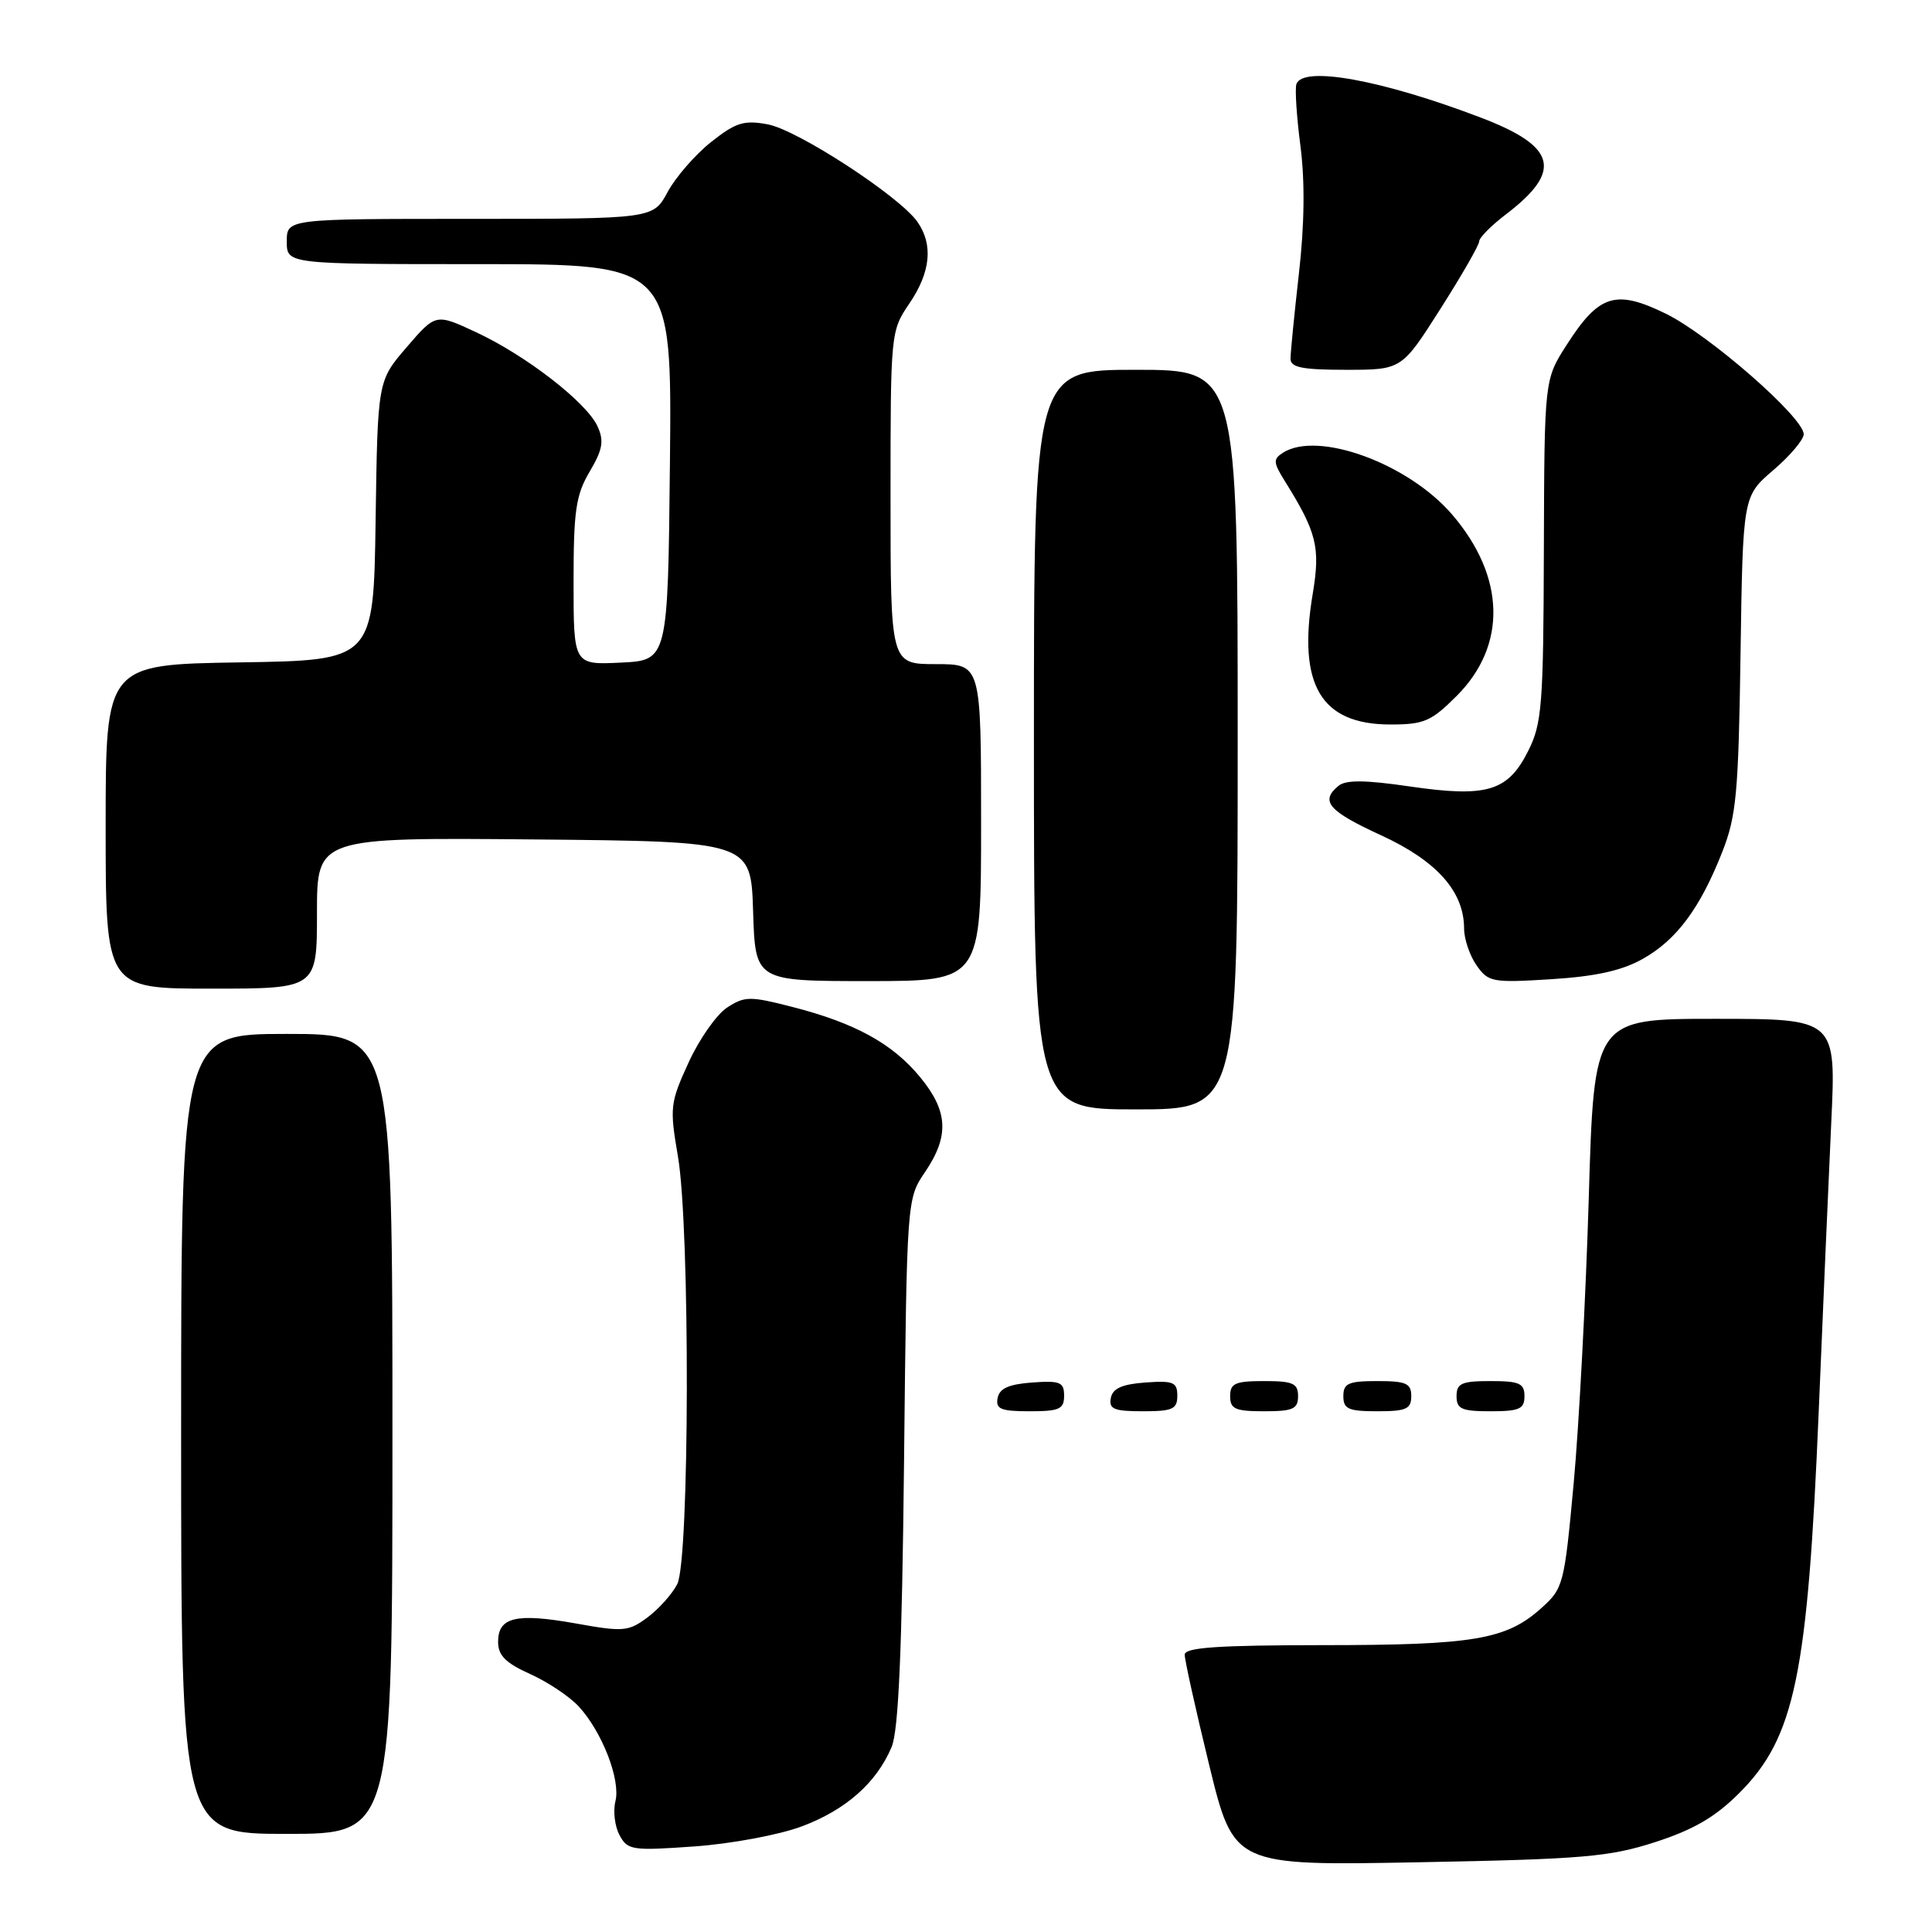 <?xml version="1.0" encoding="UTF-8" standalone="no"?>
<!DOCTYPE svg PUBLIC "-//W3C//DTD SVG 1.1//EN" "http://www.w3.org/Graphics/SVG/1.1/DTD/svg11.dtd" >
<svg xmlns="http://www.w3.org/2000/svg" xmlns:xlink="http://www.w3.org/1999/xlink" version="1.1" viewBox="0 0 256 256">
 <g >
 <path fill="currentColor"
d=" M 219.35 244.08 C 224.41 242.44 227.31 240.75 230.46 237.59 C 237.82 230.24 239.53 221.99 240.99 187.00 C 241.55 173.53 242.30 156.31 242.65 148.75 C 243.30 135.00 243.30 135.00 227.26 135.00 C 211.22 135.00 211.22 135.00 210.52 158.75 C 210.13 171.81 209.23 188.78 208.53 196.45 C 207.27 210.06 207.17 210.46 204.17 213.14 C 199.56 217.26 195.21 217.99 175.25 217.99 C 161.33 218.00 157.00 218.30 156.98 219.25 C 156.97 219.94 158.43 226.51 160.22 233.86 C 163.48 247.22 163.48 247.22 187.99 246.76 C 209.81 246.35 213.25 246.05 219.35 244.08 Z  M 106.23 242.01 C 112.07 239.83 116.13 236.24 118.14 231.50 C 119.06 229.33 119.52 218.88 119.79 193.68 C 120.16 158.85 120.16 158.85 122.58 155.29 C 125.81 150.52 125.64 147.23 121.90 142.70 C 118.25 138.27 113.27 135.54 104.94 133.41 C 99.37 131.98 98.67 131.99 96.34 133.51 C 94.95 134.42 92.65 137.70 91.24 140.79 C 88.79 146.14 88.72 146.75 89.83 153.23 C 91.45 162.69 91.38 206.70 89.74 209.90 C 89.06 211.23 87.28 213.21 85.79 214.32 C 83.27 216.19 82.59 216.25 76.26 215.11 C 68.38 213.71 66.00 214.27 66.00 217.56 C 66.00 219.35 67.00 220.36 70.25 221.82 C 72.59 222.87 75.49 224.81 76.70 226.13 C 79.80 229.51 82.25 235.85 81.55 238.66 C 81.22 239.97 81.46 242.00 82.09 243.16 C 83.15 245.16 83.75 245.25 92.03 244.66 C 96.91 244.31 103.24 243.13 106.23 242.01 Z  M 52.00 190.00 C 52.00 137.00 52.00 137.00 38.00 137.00 C 24.00 137.00 24.00 137.00 24.00 190.00 C 24.00 243.00 24.00 243.00 38.00 243.00 C 52.00 243.00 52.00 243.00 52.00 190.00 Z  M 141.00 184.94 C 141.00 183.14 140.47 182.92 136.76 183.19 C 133.66 183.42 132.43 183.97 132.19 185.25 C 131.91 186.71 132.61 187.00 136.43 187.00 C 140.38 187.00 141.00 186.72 141.00 184.94 Z  M 156.00 184.94 C 156.00 183.14 155.47 182.92 151.76 183.19 C 148.66 183.42 147.43 183.97 147.19 185.25 C 146.91 186.71 147.61 187.00 151.43 187.00 C 155.38 187.00 156.00 186.72 156.00 184.94 Z  M 172.00 185.00 C 172.00 183.30 171.33 183.00 167.50 183.00 C 163.67 183.00 163.00 183.30 163.00 185.00 C 163.00 186.70 163.67 187.00 167.50 187.00 C 171.33 187.00 172.00 186.70 172.00 185.00 Z  M 187.00 185.00 C 187.00 183.30 186.33 183.00 182.50 183.00 C 178.67 183.00 178.00 183.30 178.00 185.00 C 178.00 186.70 178.67 187.00 182.50 187.00 C 186.33 187.00 187.00 186.70 187.00 185.00 Z  M 202.00 185.00 C 202.00 183.30 201.33 183.00 197.50 183.00 C 193.67 183.00 193.00 183.30 193.00 185.00 C 193.00 186.70 193.67 187.00 197.50 187.00 C 201.33 187.00 202.00 186.70 202.00 185.00 Z  M 164.00 98.00 C 164.00 49.00 164.00 49.00 150.50 49.00 C 137.00 49.00 137.00 49.00 137.00 98.00 C 137.00 147.00 137.00 147.00 150.50 147.00 C 164.00 147.00 164.00 147.00 164.00 98.00 Z  M 42.00 120.98 C 42.00 110.97 42.00 110.97 70.75 111.23 C 99.50 111.50 99.50 111.50 99.79 120.75 C 100.08 130.00 100.08 130.00 115.04 130.00 C 130.00 130.00 130.00 130.00 130.00 109.00 C 130.00 88.00 130.00 88.00 124.00 88.00 C 118.00 88.00 118.00 88.00 118.00 65.95 C 118.00 44.07 118.02 43.86 120.50 40.21 C 123.32 36.06 123.68 32.41 121.56 29.39 C 119.19 26.01 105.70 17.22 101.74 16.48 C 98.58 15.89 97.51 16.22 94.22 18.82 C 92.12 20.49 89.53 23.47 88.47 25.43 C 86.55 29.00 86.55 29.00 62.27 29.00 C 38.00 29.00 38.00 29.00 38.00 32.00 C 38.00 35.00 38.00 35.00 63.52 35.00 C 89.03 35.00 89.03 35.00 88.77 61.25 C 88.50 87.50 88.50 87.50 82.25 87.80 C 76.00 88.10 76.00 88.10 76.00 77.10 C 76.00 67.68 76.30 65.60 78.13 62.50 C 79.86 59.57 80.06 58.43 79.18 56.50 C 77.74 53.33 69.69 47.09 63.08 44.02 C 57.74 41.53 57.74 41.53 53.89 46.00 C 50.04 50.47 50.04 50.47 49.77 68.98 C 49.50 87.50 49.50 87.50 31.75 87.77 C 14.00 88.05 14.00 88.05 14.00 109.52 C 14.00 131.00 14.00 131.00 28.00 131.00 C 42.00 131.00 42.00 131.00 42.00 120.98 Z  M 217.67 127.06 C 222.16 124.54 225.27 120.36 228.22 112.86 C 230.08 108.13 230.36 105.05 230.63 86.62 C 230.94 65.75 230.94 65.75 234.97 62.30 C 237.19 60.40 239.00 58.26 239.00 57.54 C 239.00 55.32 226.49 44.39 220.74 41.57 C 214.07 38.31 211.88 39.00 207.57 45.73 C 204.64 50.31 204.64 50.31 204.57 72.90 C 204.51 93.42 204.32 95.87 202.50 99.49 C 199.81 104.87 197.04 105.70 186.81 104.21 C 180.85 103.34 178.32 103.32 177.34 104.14 C 174.89 106.17 176.02 107.47 183.02 110.69 C 190.39 114.08 193.99 118.13 194.00 123.03 C 194.00 124.42 194.74 126.61 195.65 127.91 C 197.21 130.14 197.73 130.24 205.56 129.75 C 211.45 129.38 214.92 128.61 217.67 127.06 Z  M 193.02 92.21 C 199.70 85.53 199.48 76.43 192.44 68.21 C 186.64 61.42 174.63 57.03 170.00 59.99 C 168.68 60.83 168.71 61.28 170.23 63.72 C 174.48 70.53 174.97 72.52 173.95 78.64 C 171.91 90.77 175.02 96.00 184.25 96.00 C 188.69 96.00 189.65 95.58 193.02 92.21 Z  M 190.86 40.93 C 193.69 36.49 196.00 32.46 196.00 31.98 C 196.00 31.50 197.60 29.88 199.55 28.40 C 207.09 22.64 206.26 19.42 196.26 15.60 C 183.13 10.59 172.61 8.67 171.78 11.15 C 171.57 11.78 171.81 15.49 172.32 19.38 C 172.92 24.04 172.85 29.82 172.11 36.27 C 171.50 41.66 171.00 46.73 171.00 47.54 C 171.00 48.69 172.56 49.00 178.36 49.00 C 185.73 49.00 185.73 49.00 190.86 40.93 Z "/>
</g>
</svg>